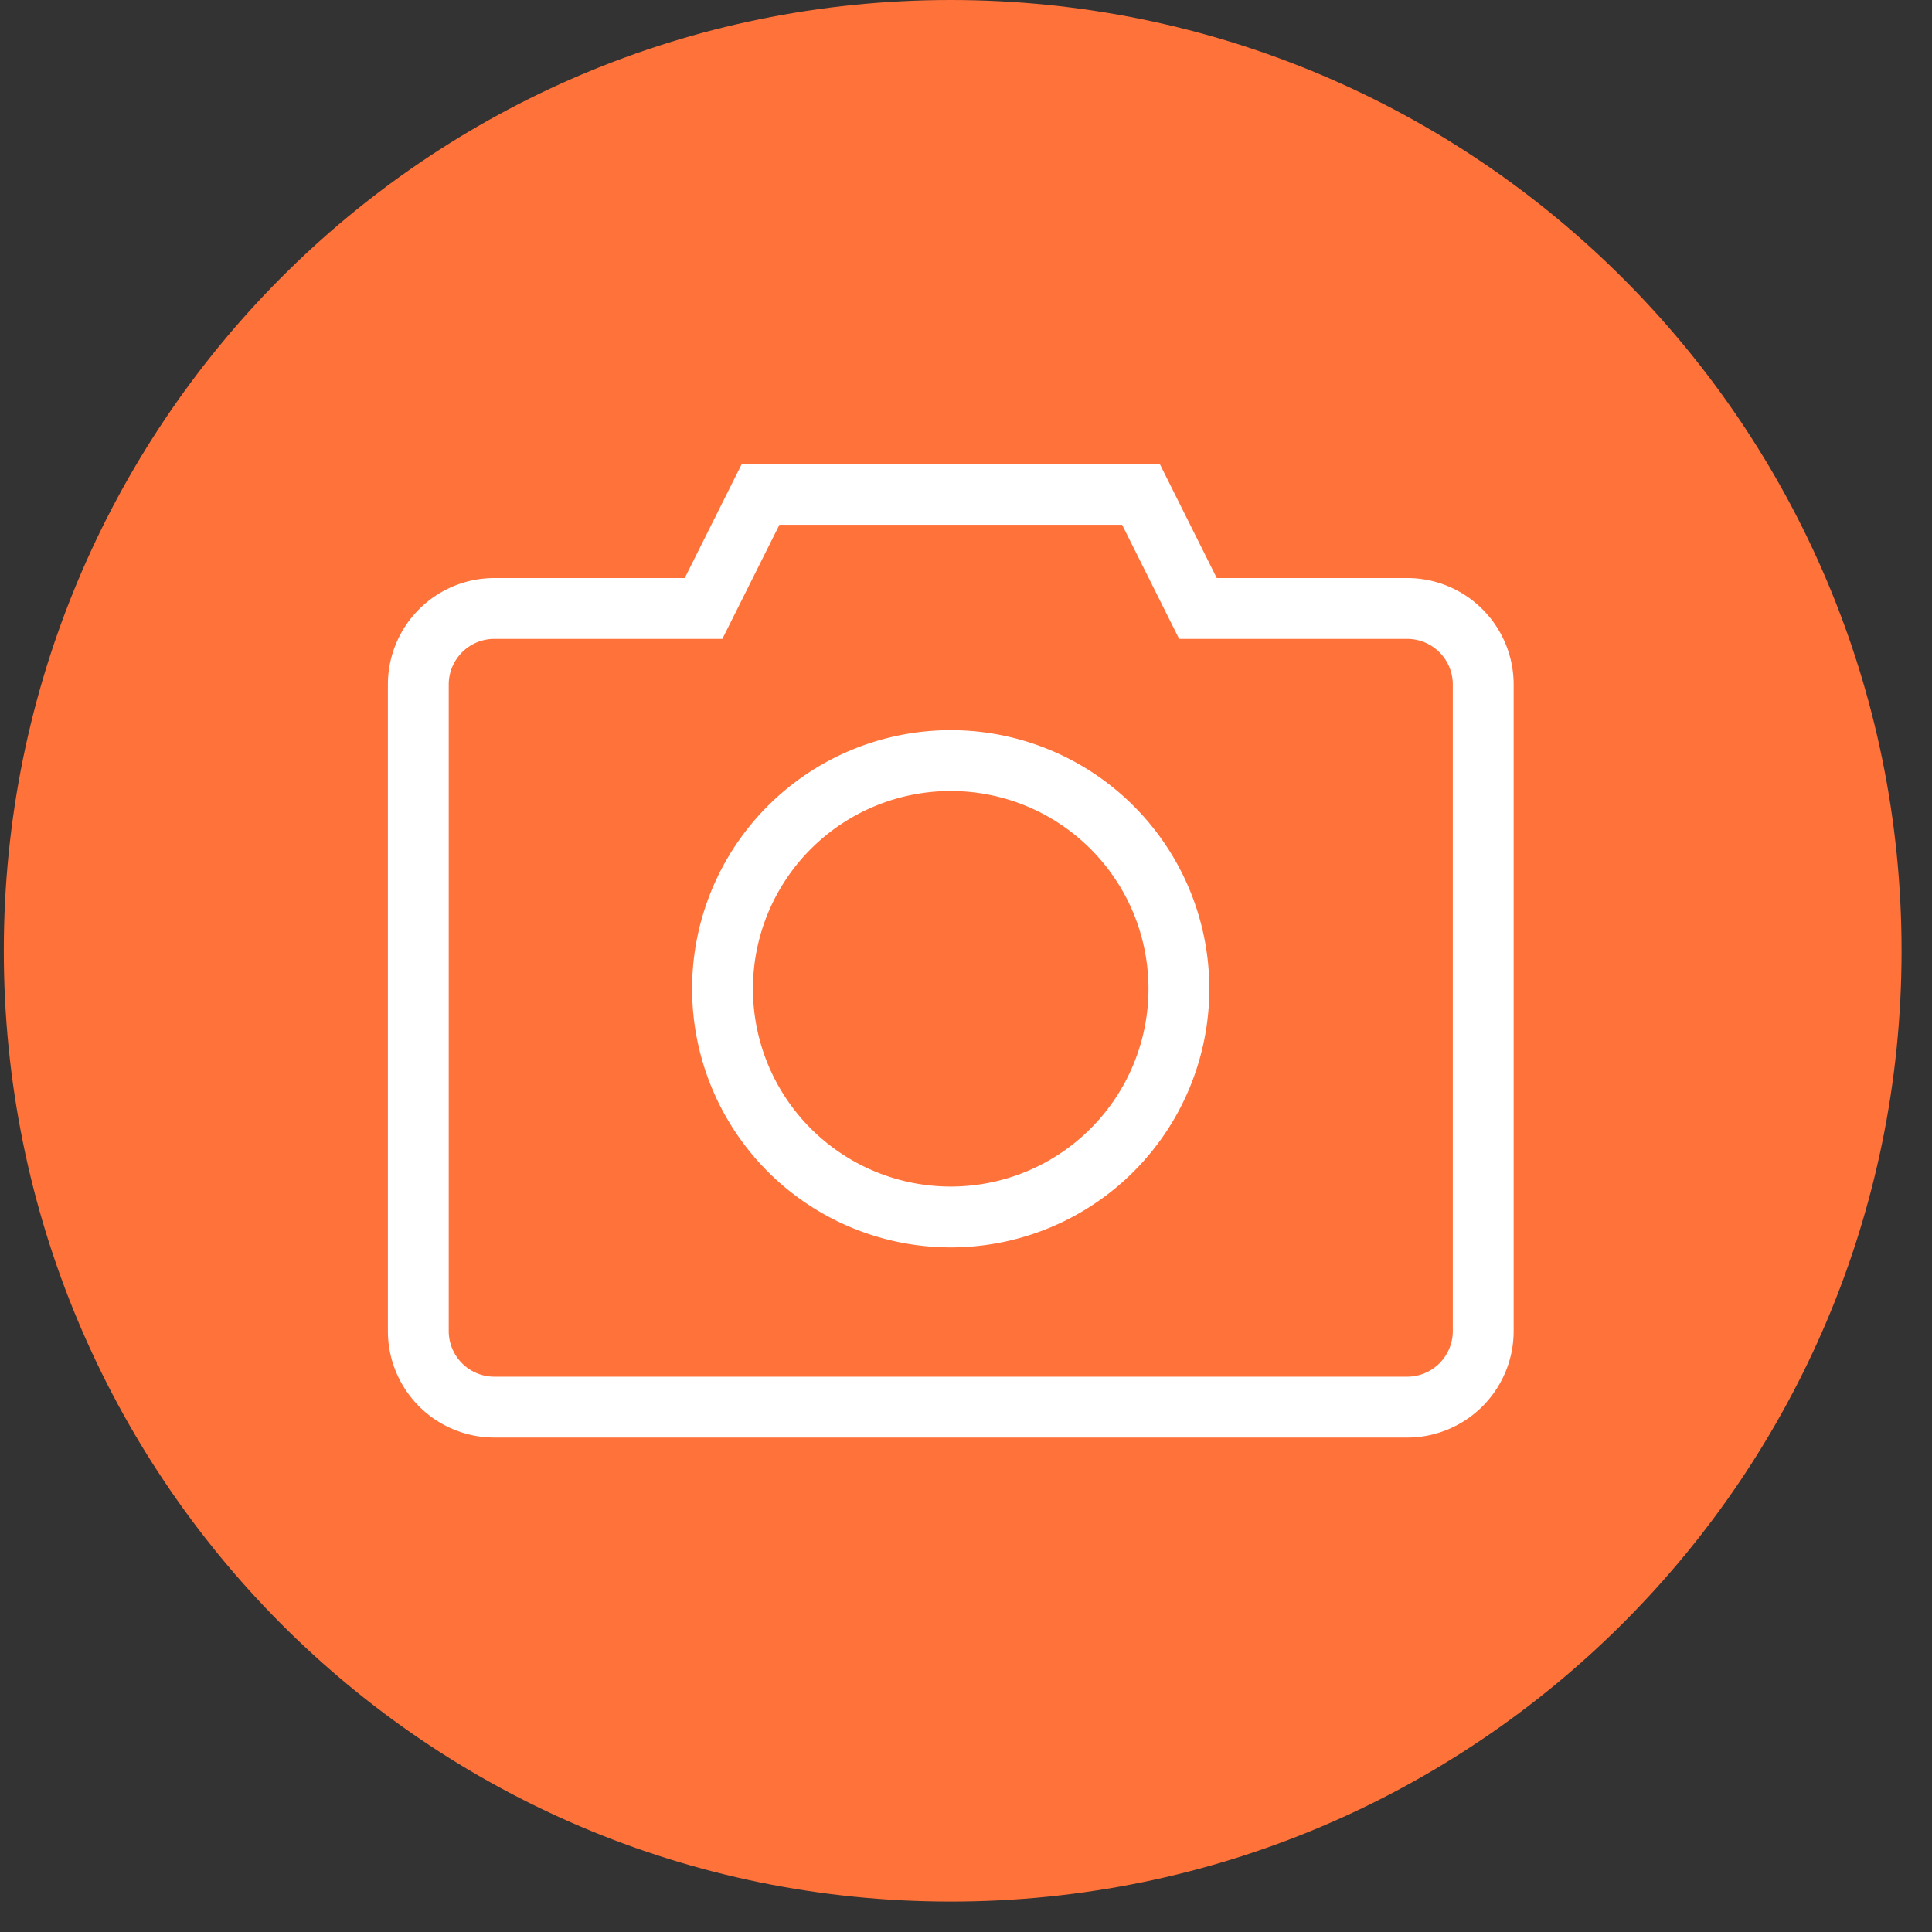 <svg xmlns="http://www.w3.org/2000/svg" width="50.8" height="50.8">
    <rect width="100%" height="100%" fill="#333333" stroke="none"/>
    <path fill-rule="evenodd" fill="#FF723A" d="M24.998 0C38.806 0 50 11.192 50 24.999 50 38.807 38.806 50 24.998 50 11.191 50 .1 38.807.1 24.999.1 11.192 11.191 0 24.998 0z"/>
    <path stroke="#FFF" stroke-width="1.6" fill="none" d="M37 36.999H12.999a2 2 0 0 1-2-1.999V18a2 2 0 0 1 2-2.001h5.5l1.5-3H30l1.499 3H37A2 2 0 0 1 39 18v17a2 2 0 0 1-2 1.999z"/>
    <path stroke="#FFF" stroke-width="1.6" fill="none" d="M24.998 19.999a6 6 0 1 1 0 12 6 6 0 0 1 0-12z"/>
</svg>
